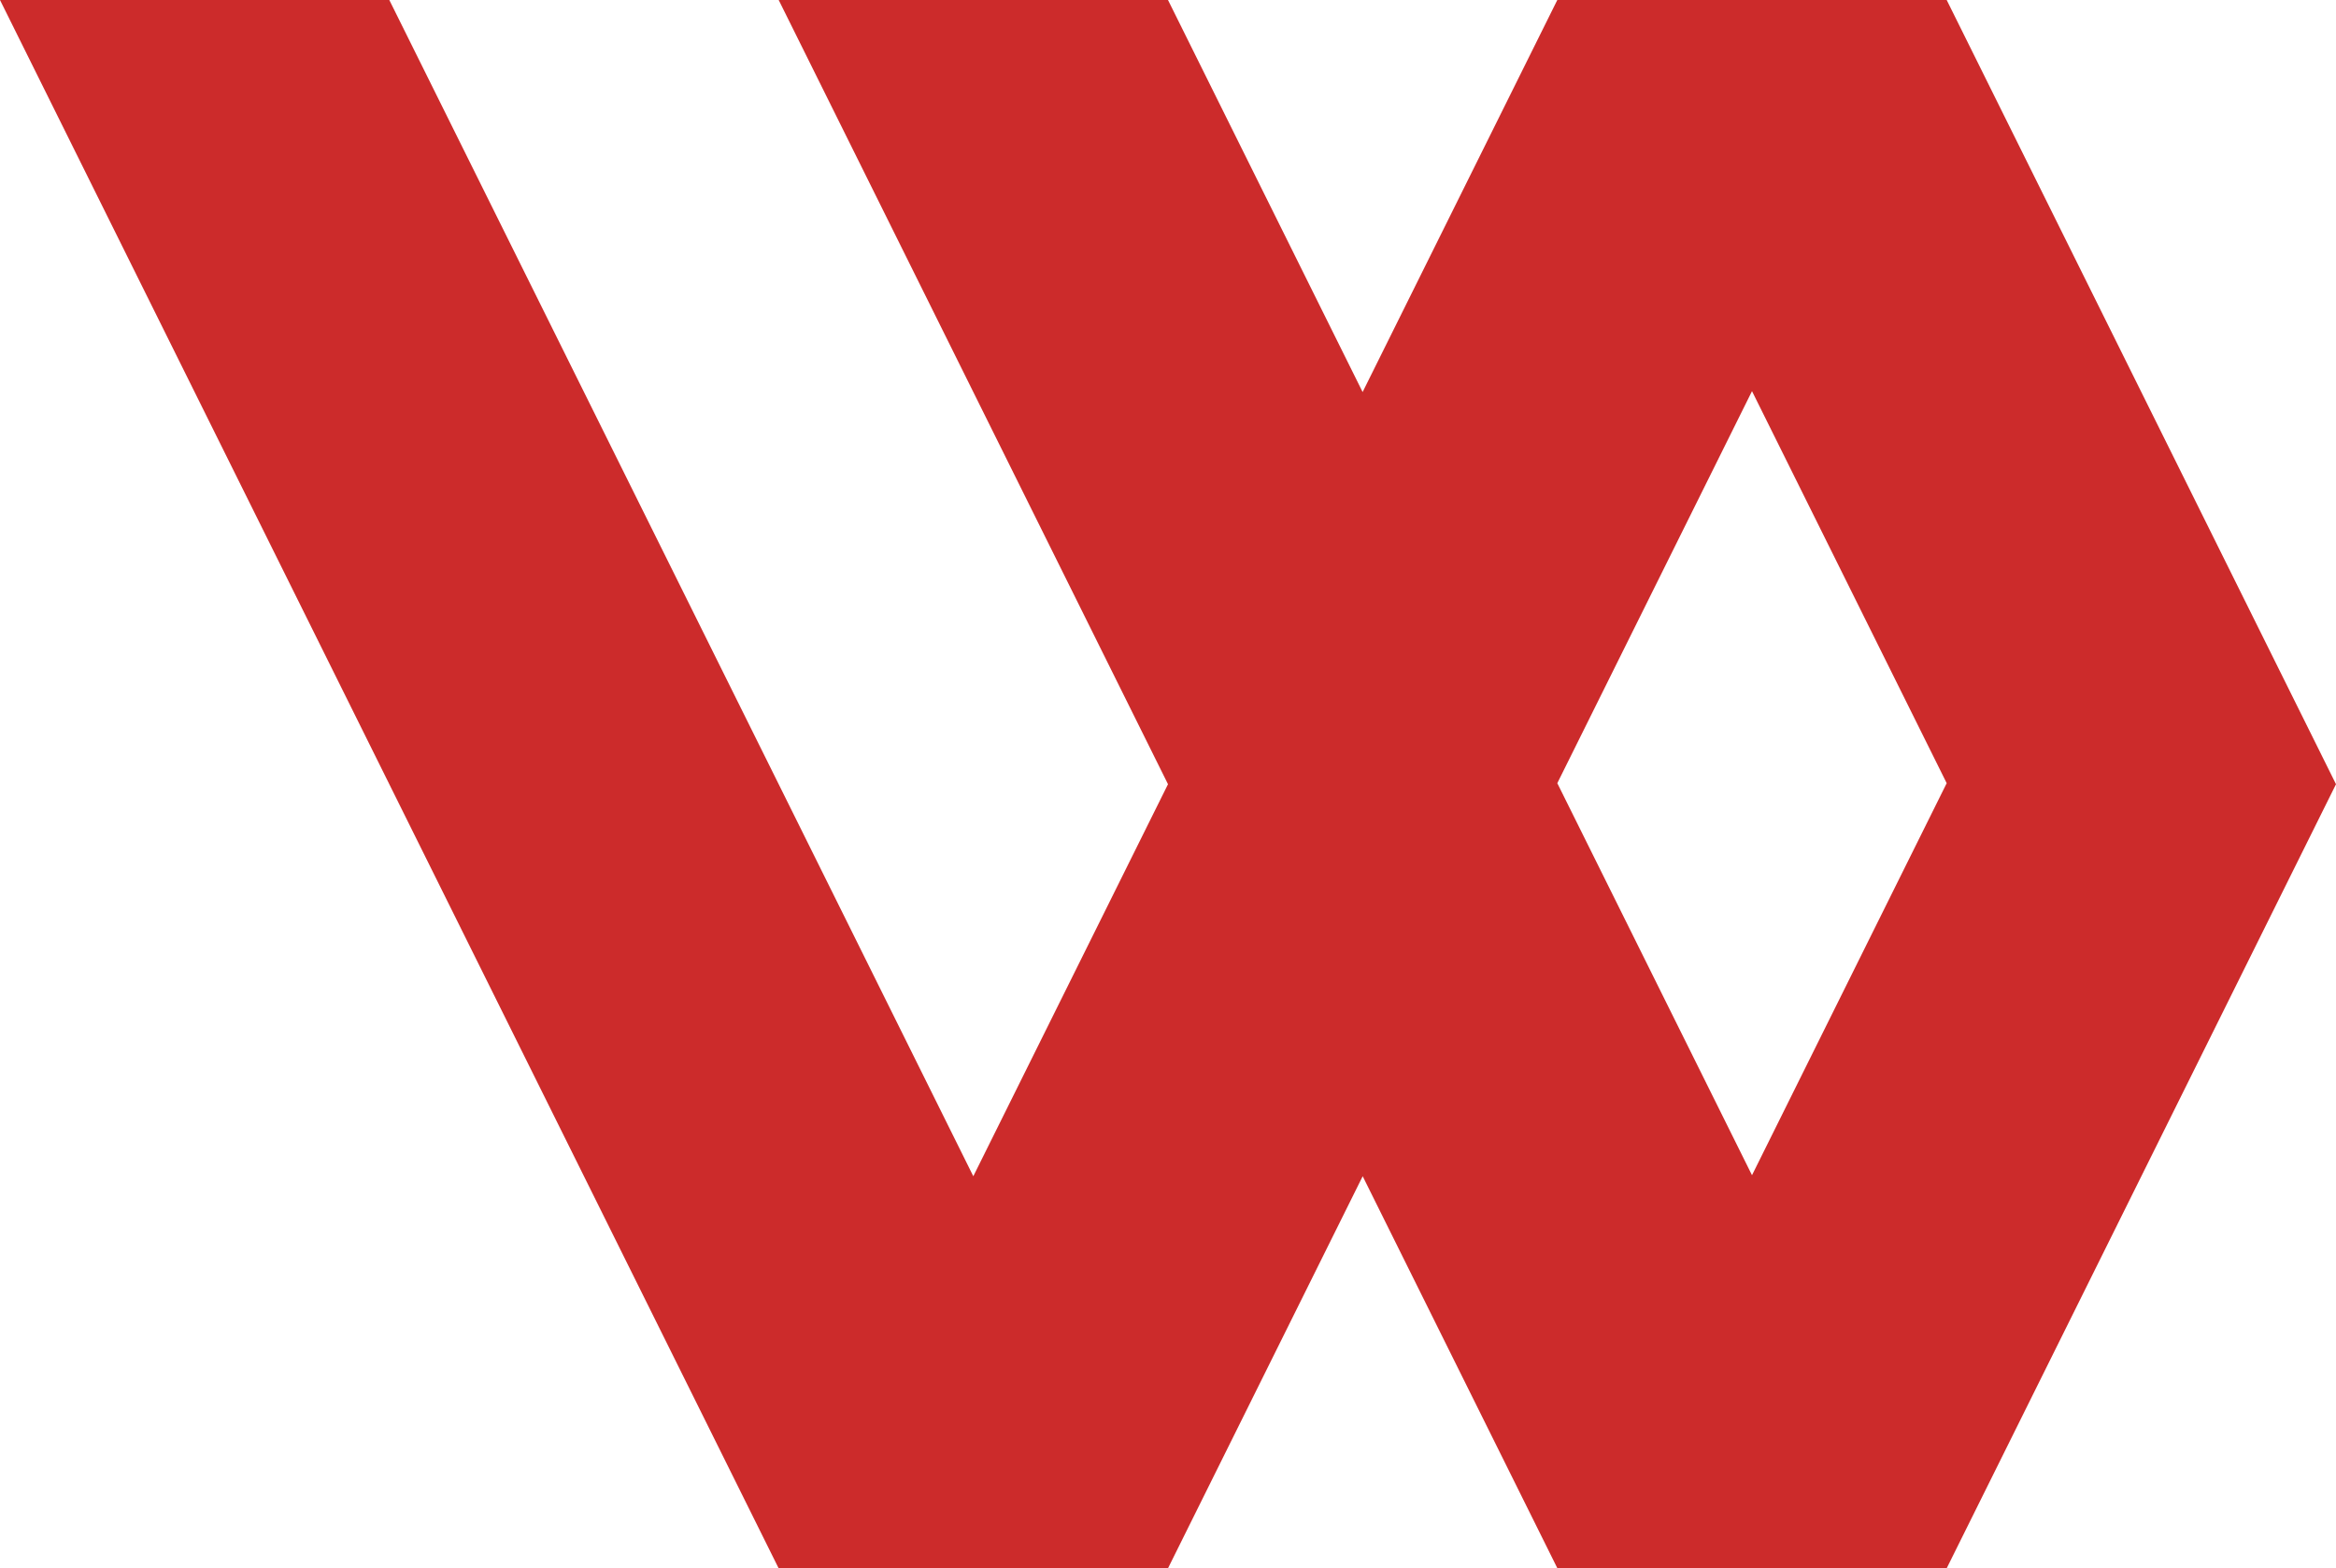 <svg id="Camada_1" data-name="Camada 1" xmlns="http://www.w3.org/2000/svg" viewBox="0 0 320 214.79"><defs><style>.cls-1{fill:#cc2b2b;}</style></defs><title>wtag</title><path class="cls-1" d="M266.67,52.58H213.33l-26.67,53.7L160,52.58H106.67L160,160l-26.67,53.7L106.67,160,53.33,52.58H0L53.33,160l53.33,107.4H160l26.67-53.7,26.67,53.7h53.33L320,160ZM240,213.56l-26.67-53.7L240,106.16l26.67,53.7Z" transform="translate(0 -52.58)"/></svg>